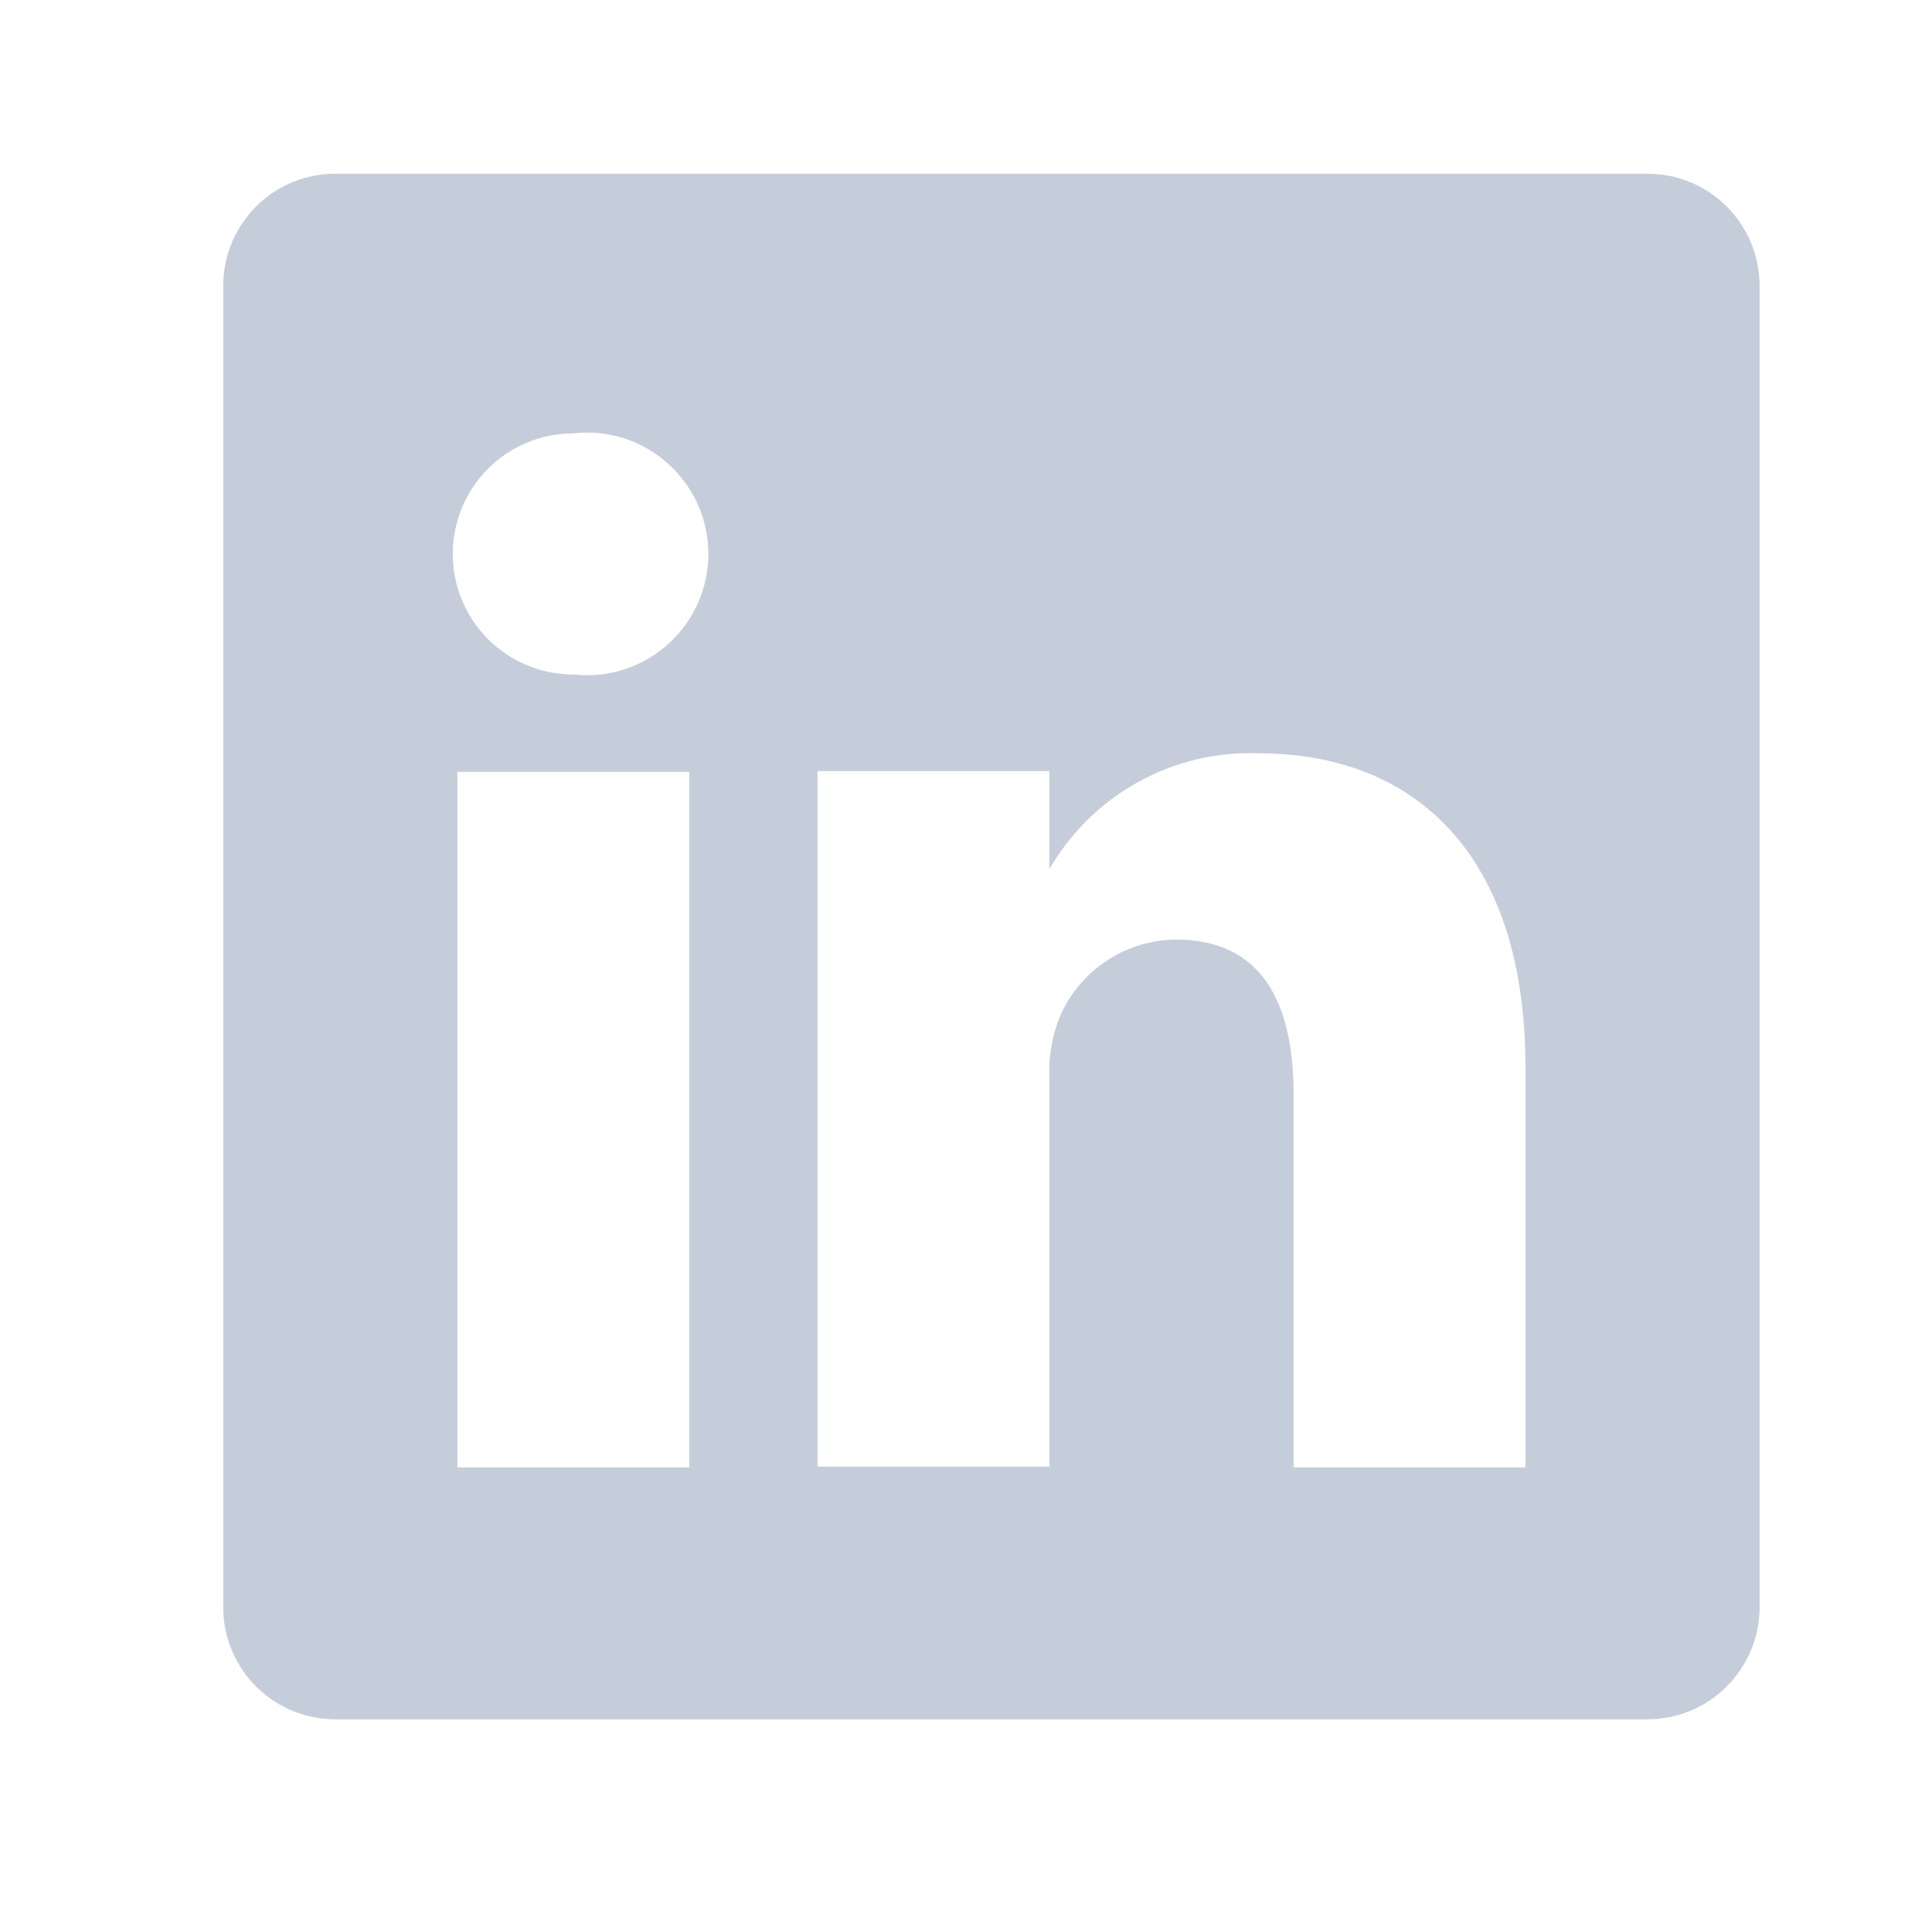 <svg width="25" height="25" viewBox="0 0 25 25" fill="none" xmlns="http://www.w3.org/2000/svg">
<path d="M21.299 2.248H4.359C4.168 2.245 3.979 2.28 3.802 2.35C3.625 2.421 3.464 2.525 3.327 2.658C3.191 2.791 3.082 2.949 3.007 3.124C2.931 3.299 2.891 3.487 2.889 3.678V20.818C2.891 21.008 2.931 21.196 3.007 21.371C3.082 21.546 3.191 21.704 3.327 21.837C3.464 21.97 3.625 22.075 3.802 22.145C3.979 22.215 4.168 22.25 4.359 22.248H21.299C21.489 22.25 21.678 22.215 21.855 22.145C22.032 22.075 22.193 21.97 22.33 21.837C22.466 21.704 22.575 21.546 22.651 21.371C22.726 21.196 22.766 21.008 22.769 20.818V3.678C22.766 3.487 22.726 3.299 22.651 3.124C22.575 2.949 22.466 2.791 22.33 2.658C22.193 2.525 22.032 2.421 21.855 2.35C21.678 2.28 21.489 2.245 21.299 2.248ZM8.919 18.988H5.919V9.988H8.919V18.988ZM7.419 8.728C7.005 8.728 6.608 8.563 6.316 8.271C6.023 7.978 5.859 7.581 5.859 7.168C5.859 6.754 6.023 6.357 6.316 6.064C6.608 5.772 7.005 5.608 7.419 5.608C7.638 5.583 7.861 5.604 8.072 5.671C8.282 5.738 8.476 5.849 8.641 5.997C8.806 6.144 8.938 6.324 9.029 6.526C9.119 6.728 9.166 6.946 9.166 7.168C9.166 7.389 9.119 7.607 9.029 7.809C8.938 8.011 8.806 8.191 8.641 8.339C8.476 8.486 8.282 8.597 8.072 8.664C7.861 8.731 7.638 8.752 7.419 8.728ZM19.739 18.988H16.739V14.158C16.739 12.948 16.309 12.158 15.219 12.158C14.881 12.16 14.553 12.266 14.277 12.461C14.002 12.656 13.793 12.93 13.679 13.248C13.6 13.483 13.566 13.73 13.579 13.978V18.978H10.579V9.978H13.579V11.248C13.851 10.775 14.248 10.385 14.725 10.121C15.203 9.856 15.743 9.727 16.289 9.748C18.289 9.748 19.739 11.038 19.739 13.808V18.988Z" fill="#C6CDDA"/>
</svg>
